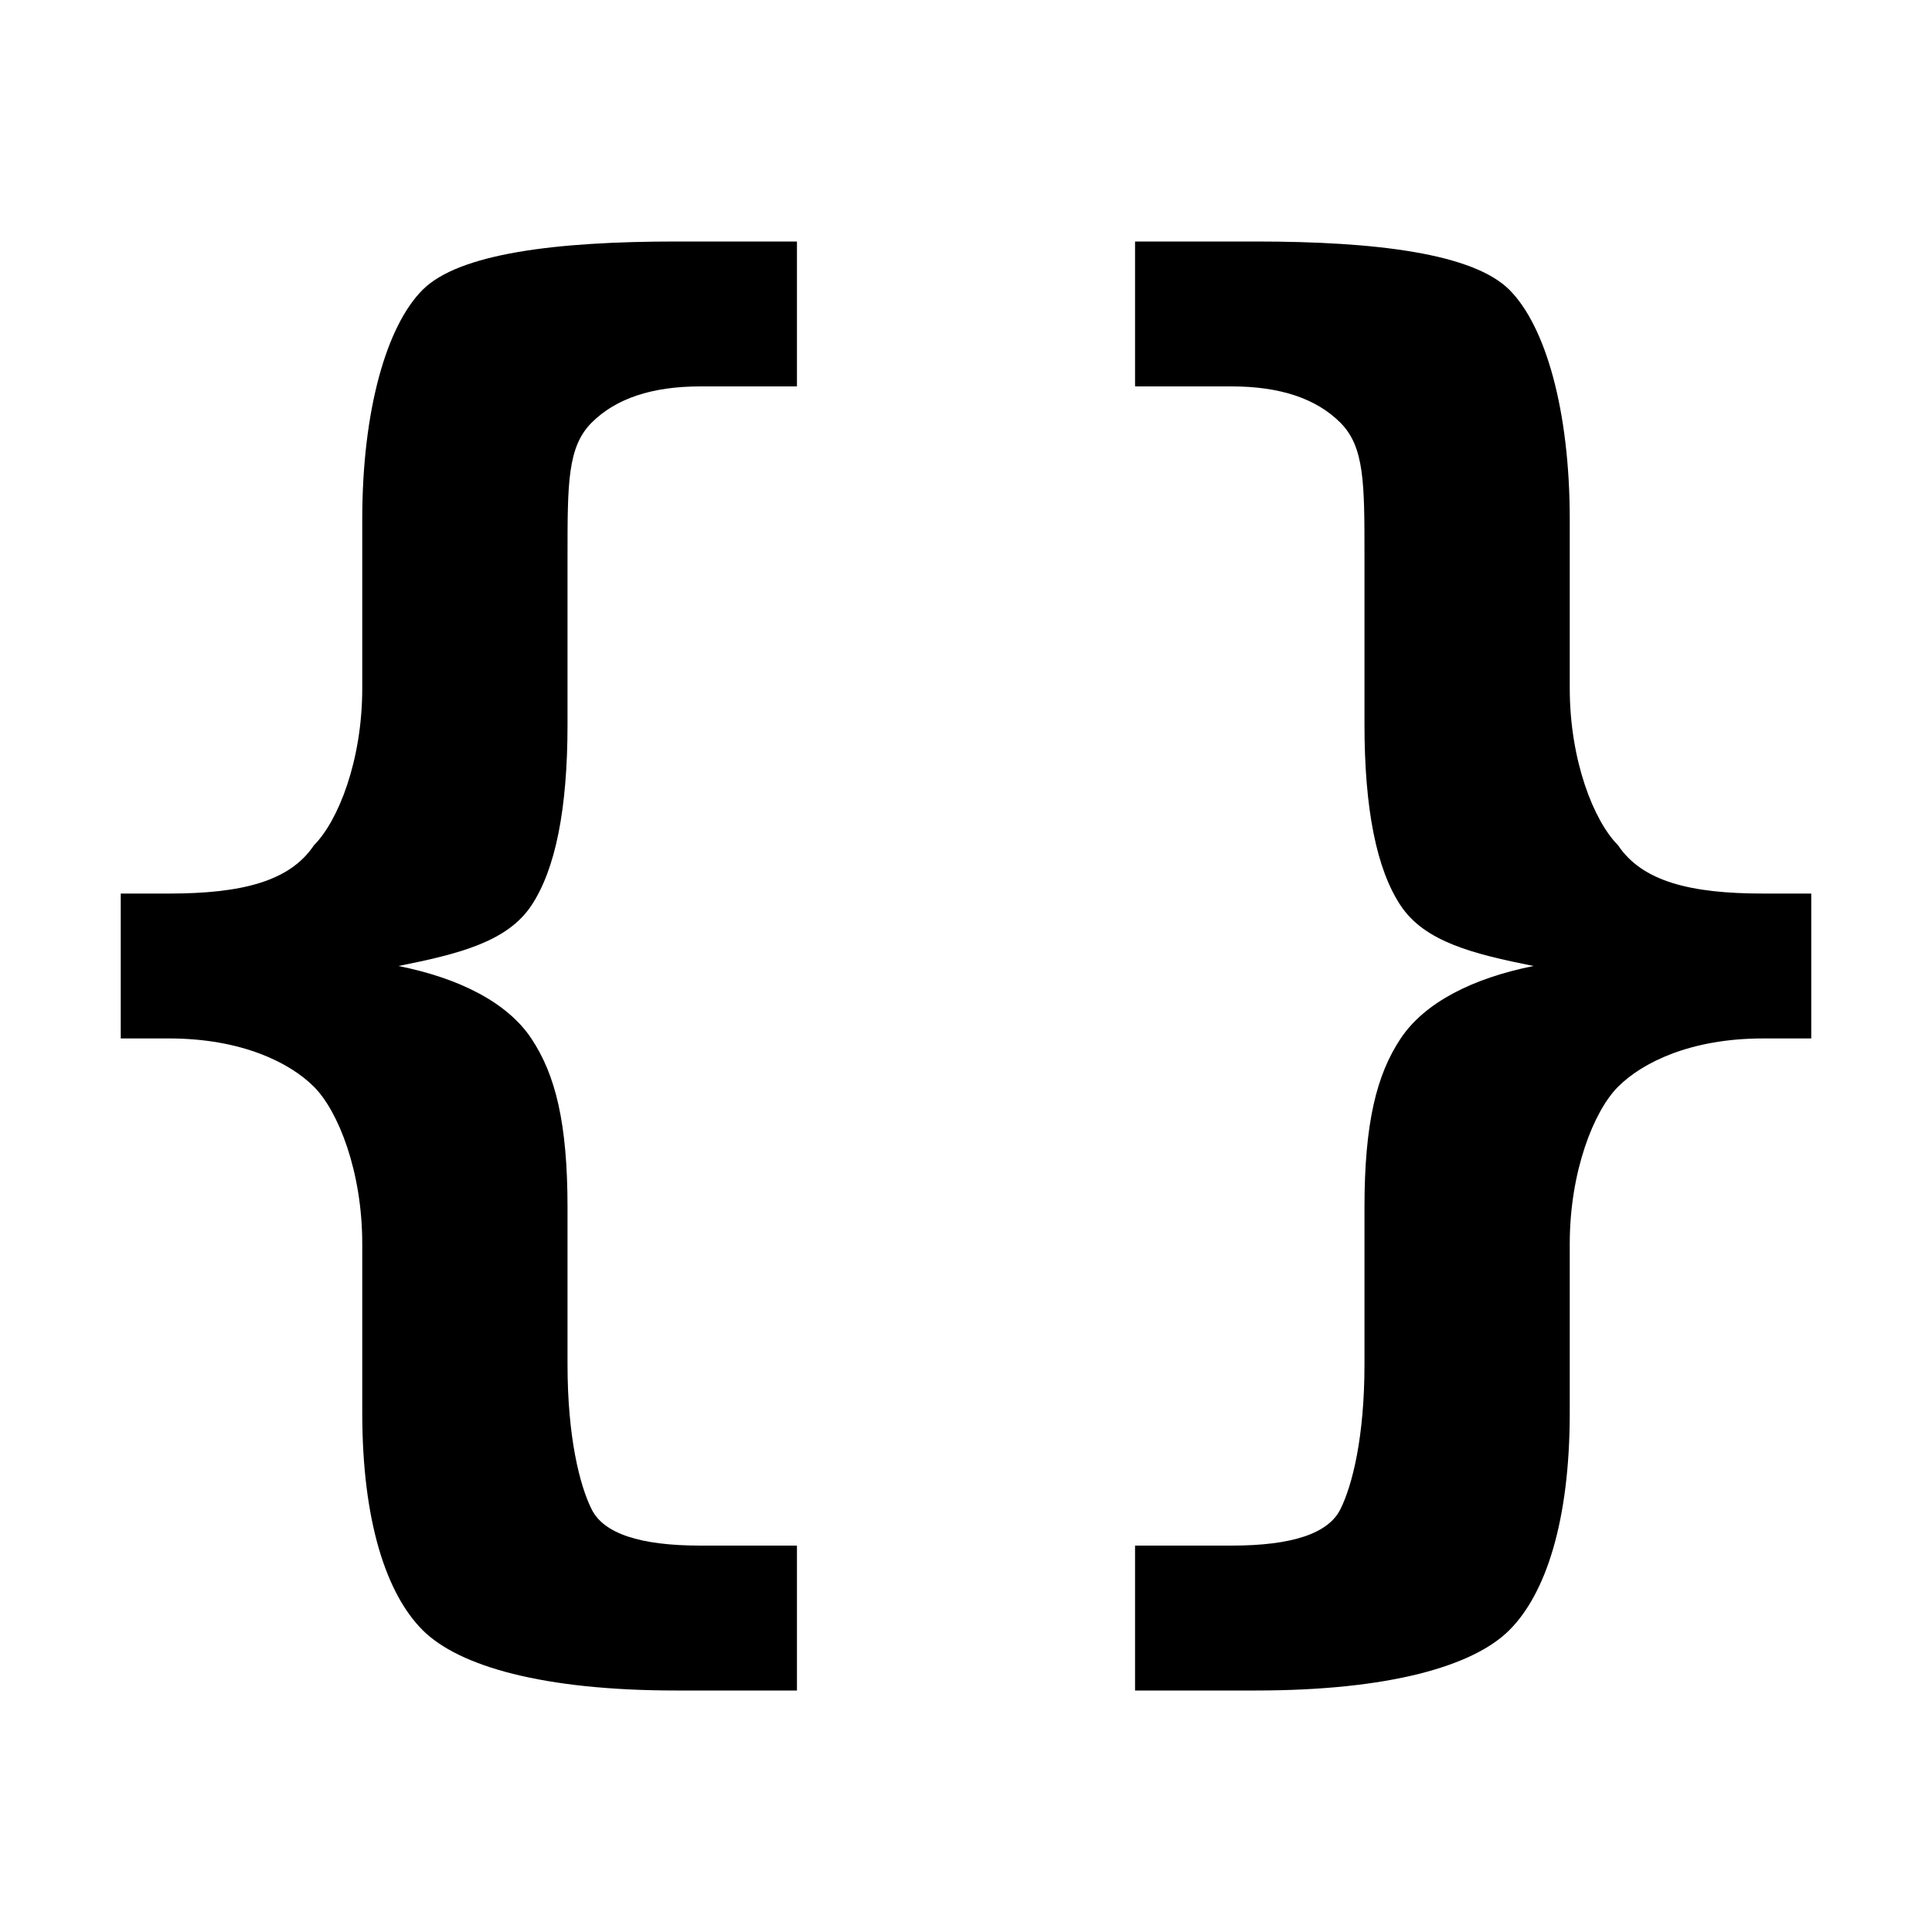 <?xml version="1.0" encoding="utf-8"?>
<!-- Generator: Adobe Illustrator 19.0.0, SVG Export Plug-In . SVG Version: 6.00 Build 0)  -->
<svg version="1.1" id="Layer_1" xmlns="http://www.w3.org/2000/svg" xmlns:xlink="http://www.w3.org/1999/xlink" x="0px" y="0px"
	 viewBox="0 0 16 16" style="enable-background:new 0 0 16 16;" xml:space="preserve">
<g id="XMLID_3_">
	<path id="XMLID_4_" d="M6.6,12.8V14h-1c-1.1,0-1.8-0.2-2.1-0.5S3,12.6,3,11.7v-1.4C3,9.7,2.8,9.2,2.6,9S2,8.6,1.4,8.6H1V7.4h0.4
		c0.6,0,1-0.1,1.2-0.4C2.8,6.8,3,6.3,3,5.7V4.3c0-0.9,0.2-1.6,0.5-1.9S4.6,2,5.6,2h1v1.2H5.8c-0.4,0-0.7,0.1-0.9,0.3S4.7,4,4.7,4.6
		V6c0,0.7-0.1,1.2-0.3,1.5S3.8,7.9,3.3,8c0.5,0.1,0.9,0.3,1.1,0.6S4.7,9.3,4.7,10v1.3c0,0.6,0.1,1,0.2,1.2s0.4,0.3,0.9,0.3H6.6z"/>
</g>
<g id="XMLID_1_">
	<path id="XMLID_2_" d="M10.2,12.8c0.5,0,0.8-0.1,0.9-0.3c0.1-0.2,0.2-0.6,0.2-1.2V10c0-0.7,0.1-1.1,0.3-1.4
		c0.2-0.3,0.6-0.5,1.1-0.6c-0.5-0.1-0.9-0.2-1.1-0.5S11.3,6.7,11.3,6V4.6c0-0.6,0-0.9-0.2-1.1c-0.2-0.2-0.5-0.3-0.9-0.3H9.4V2h1
		c1,0,1.8,0.1,2.1,0.4s0.5,1,0.5,1.9v1.4c0,0.6,0.2,1.1,0.4,1.3c0.2,0.3,0.6,0.4,1.2,0.4H15v1.2h-0.4c-0.6,0-1,0.2-1.2,0.4
		C13.2,9.2,13,9.7,13,10.3v1.4c0,0.9-0.2,1.5-0.5,1.8s-1,0.5-2.1,0.5h-1v-1.2H10.2z"/>
</g>
</svg>
